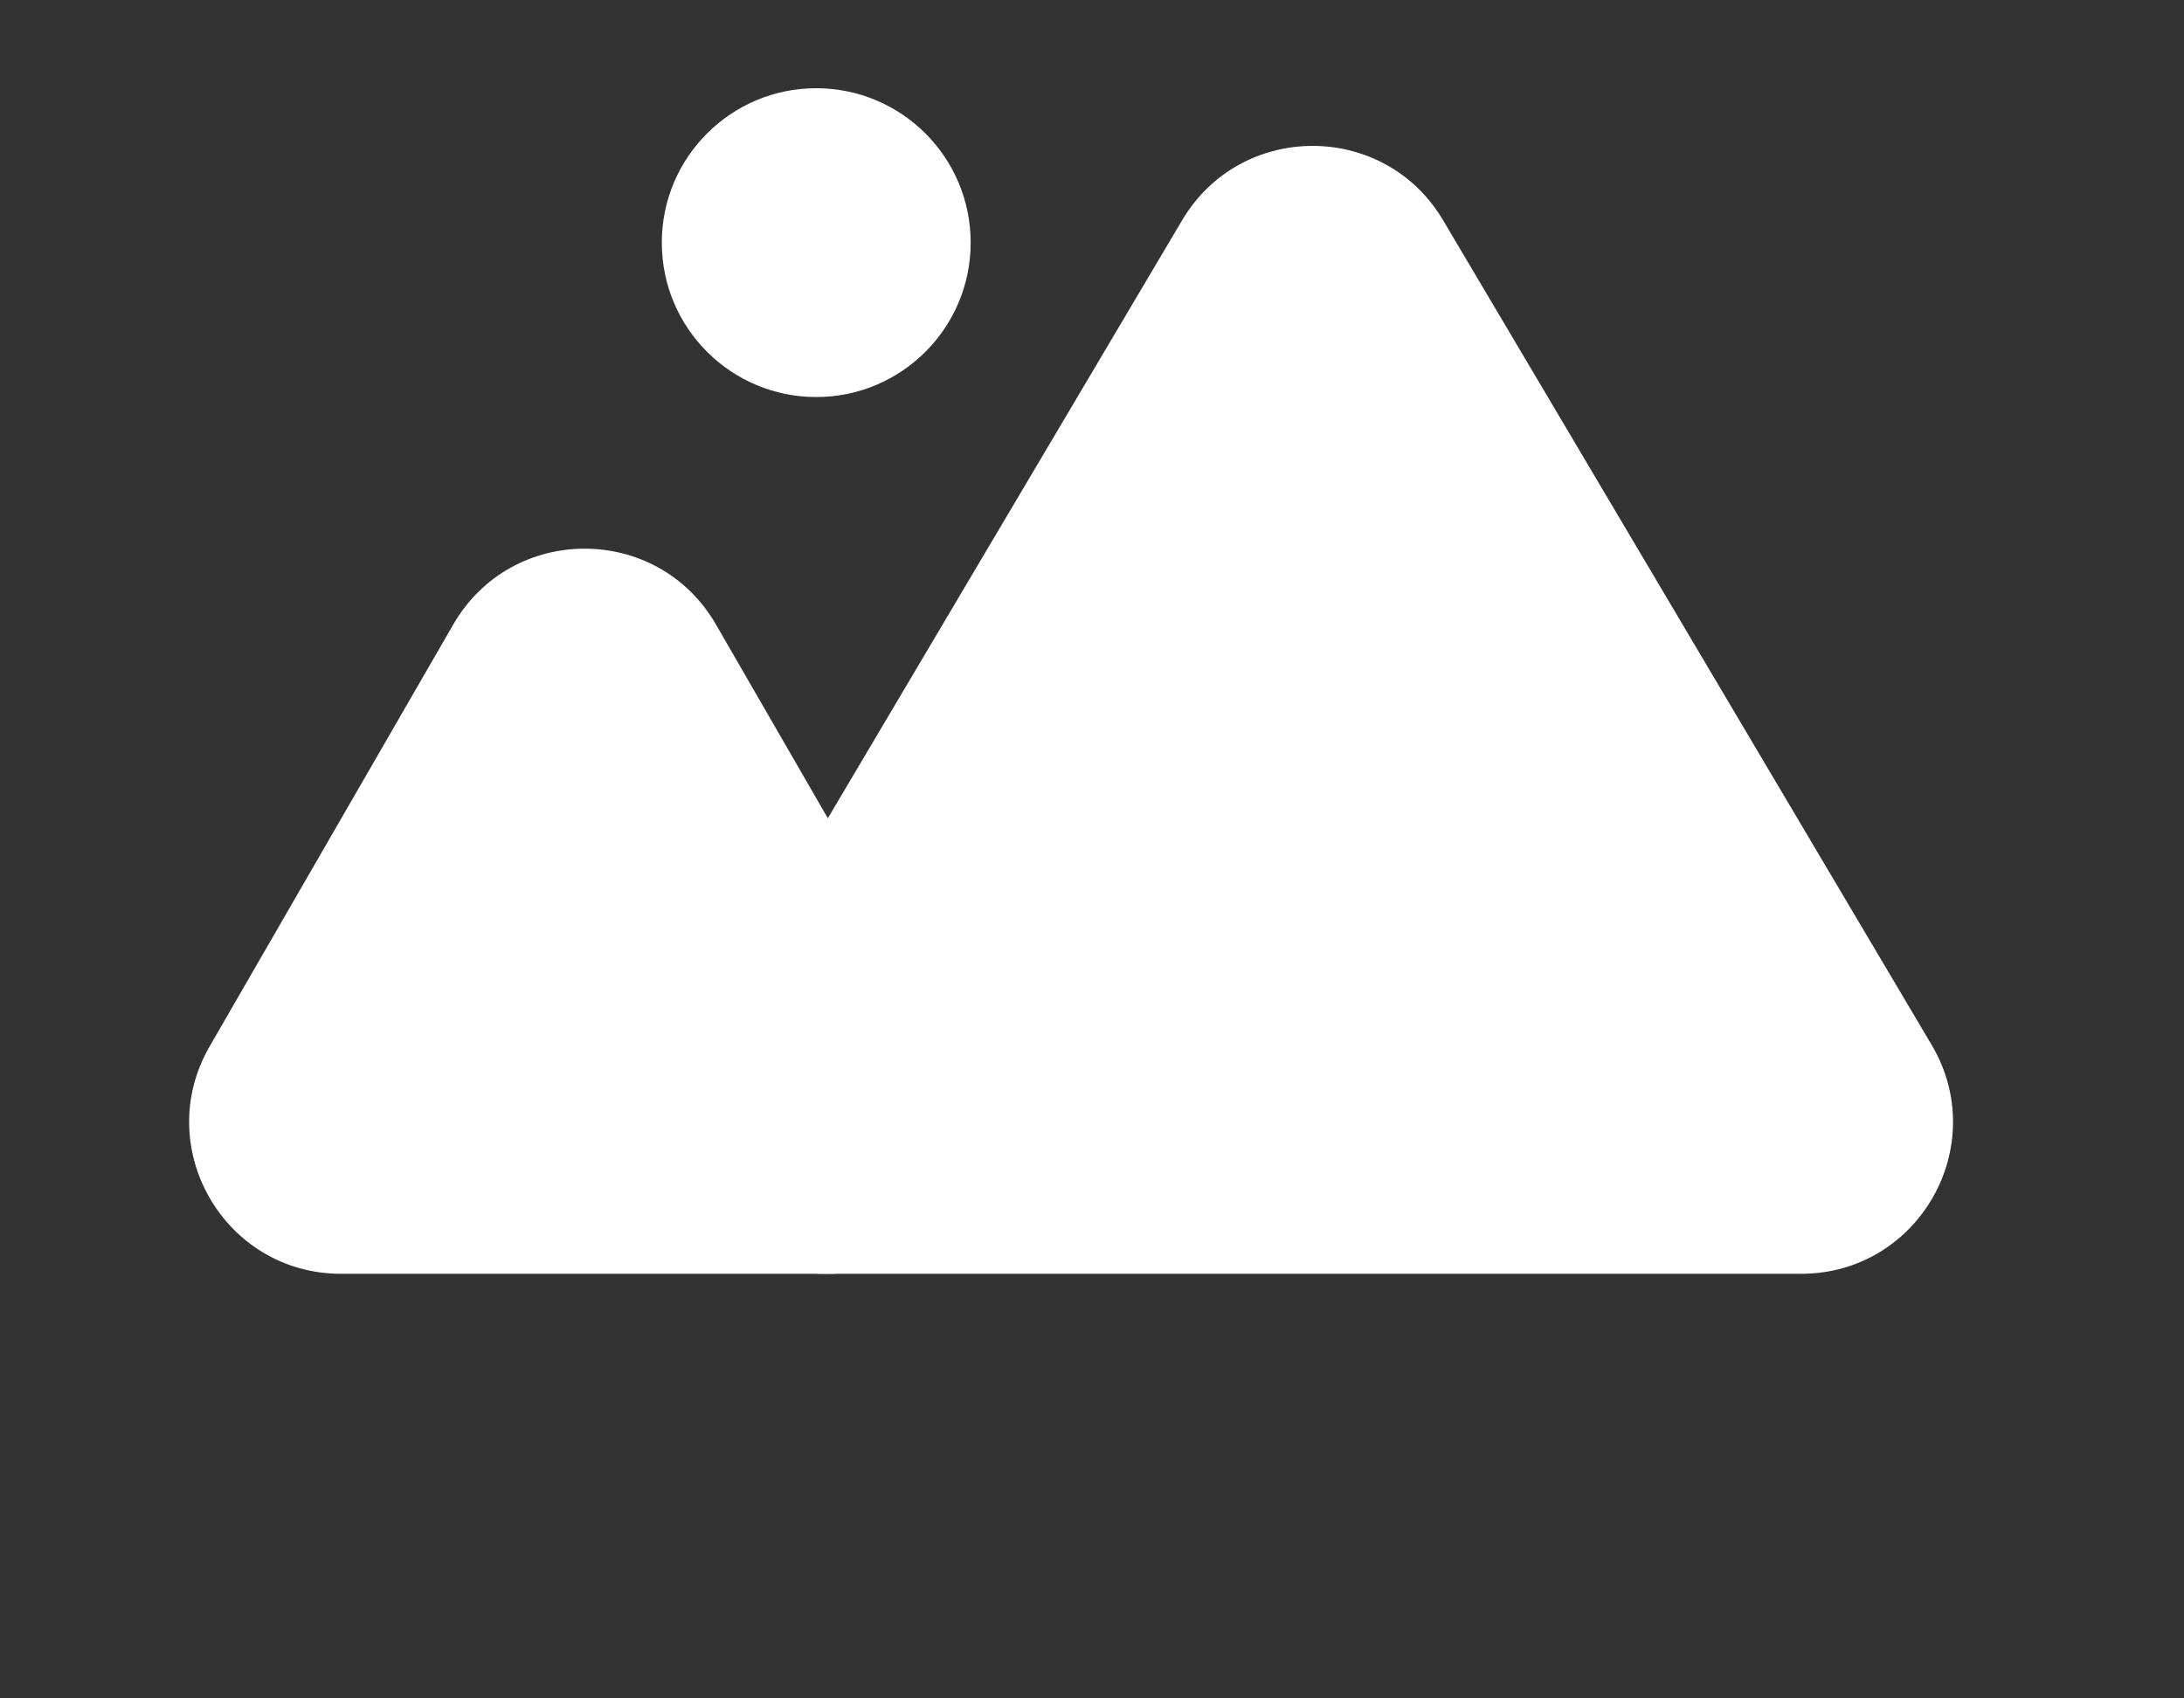 <svg width="72" height="56" viewBox="0 0 72 56" fill="none" xmlns="http://www.w3.org/2000/svg">
<rect x="0" y="0" width="72" height="56" fill="#333333" stroke="none"/>
<path d="M14.943 20.591C16.867 17.258 21.678 17.258 23.603 20.591L31.633 34.5C33.558 37.833 31.152 42 27.303 42H11.242C7.393 42 4.988 37.833 6.912 34.5L14.943 20.591Z" fill="white"/>
<path d="M38.971 7.263C40.907 3.993 45.638 3.993 47.575 7.263L63.68 34.452C65.654 37.785 63.252 42 59.378 42H27.167C23.293 42 20.891 37.785 22.865 34.452L38.971 7.263Z" fill="white"/>
<circle cx="26.909" cy="8" r="5.091" fill="white"/>
</svg> 
